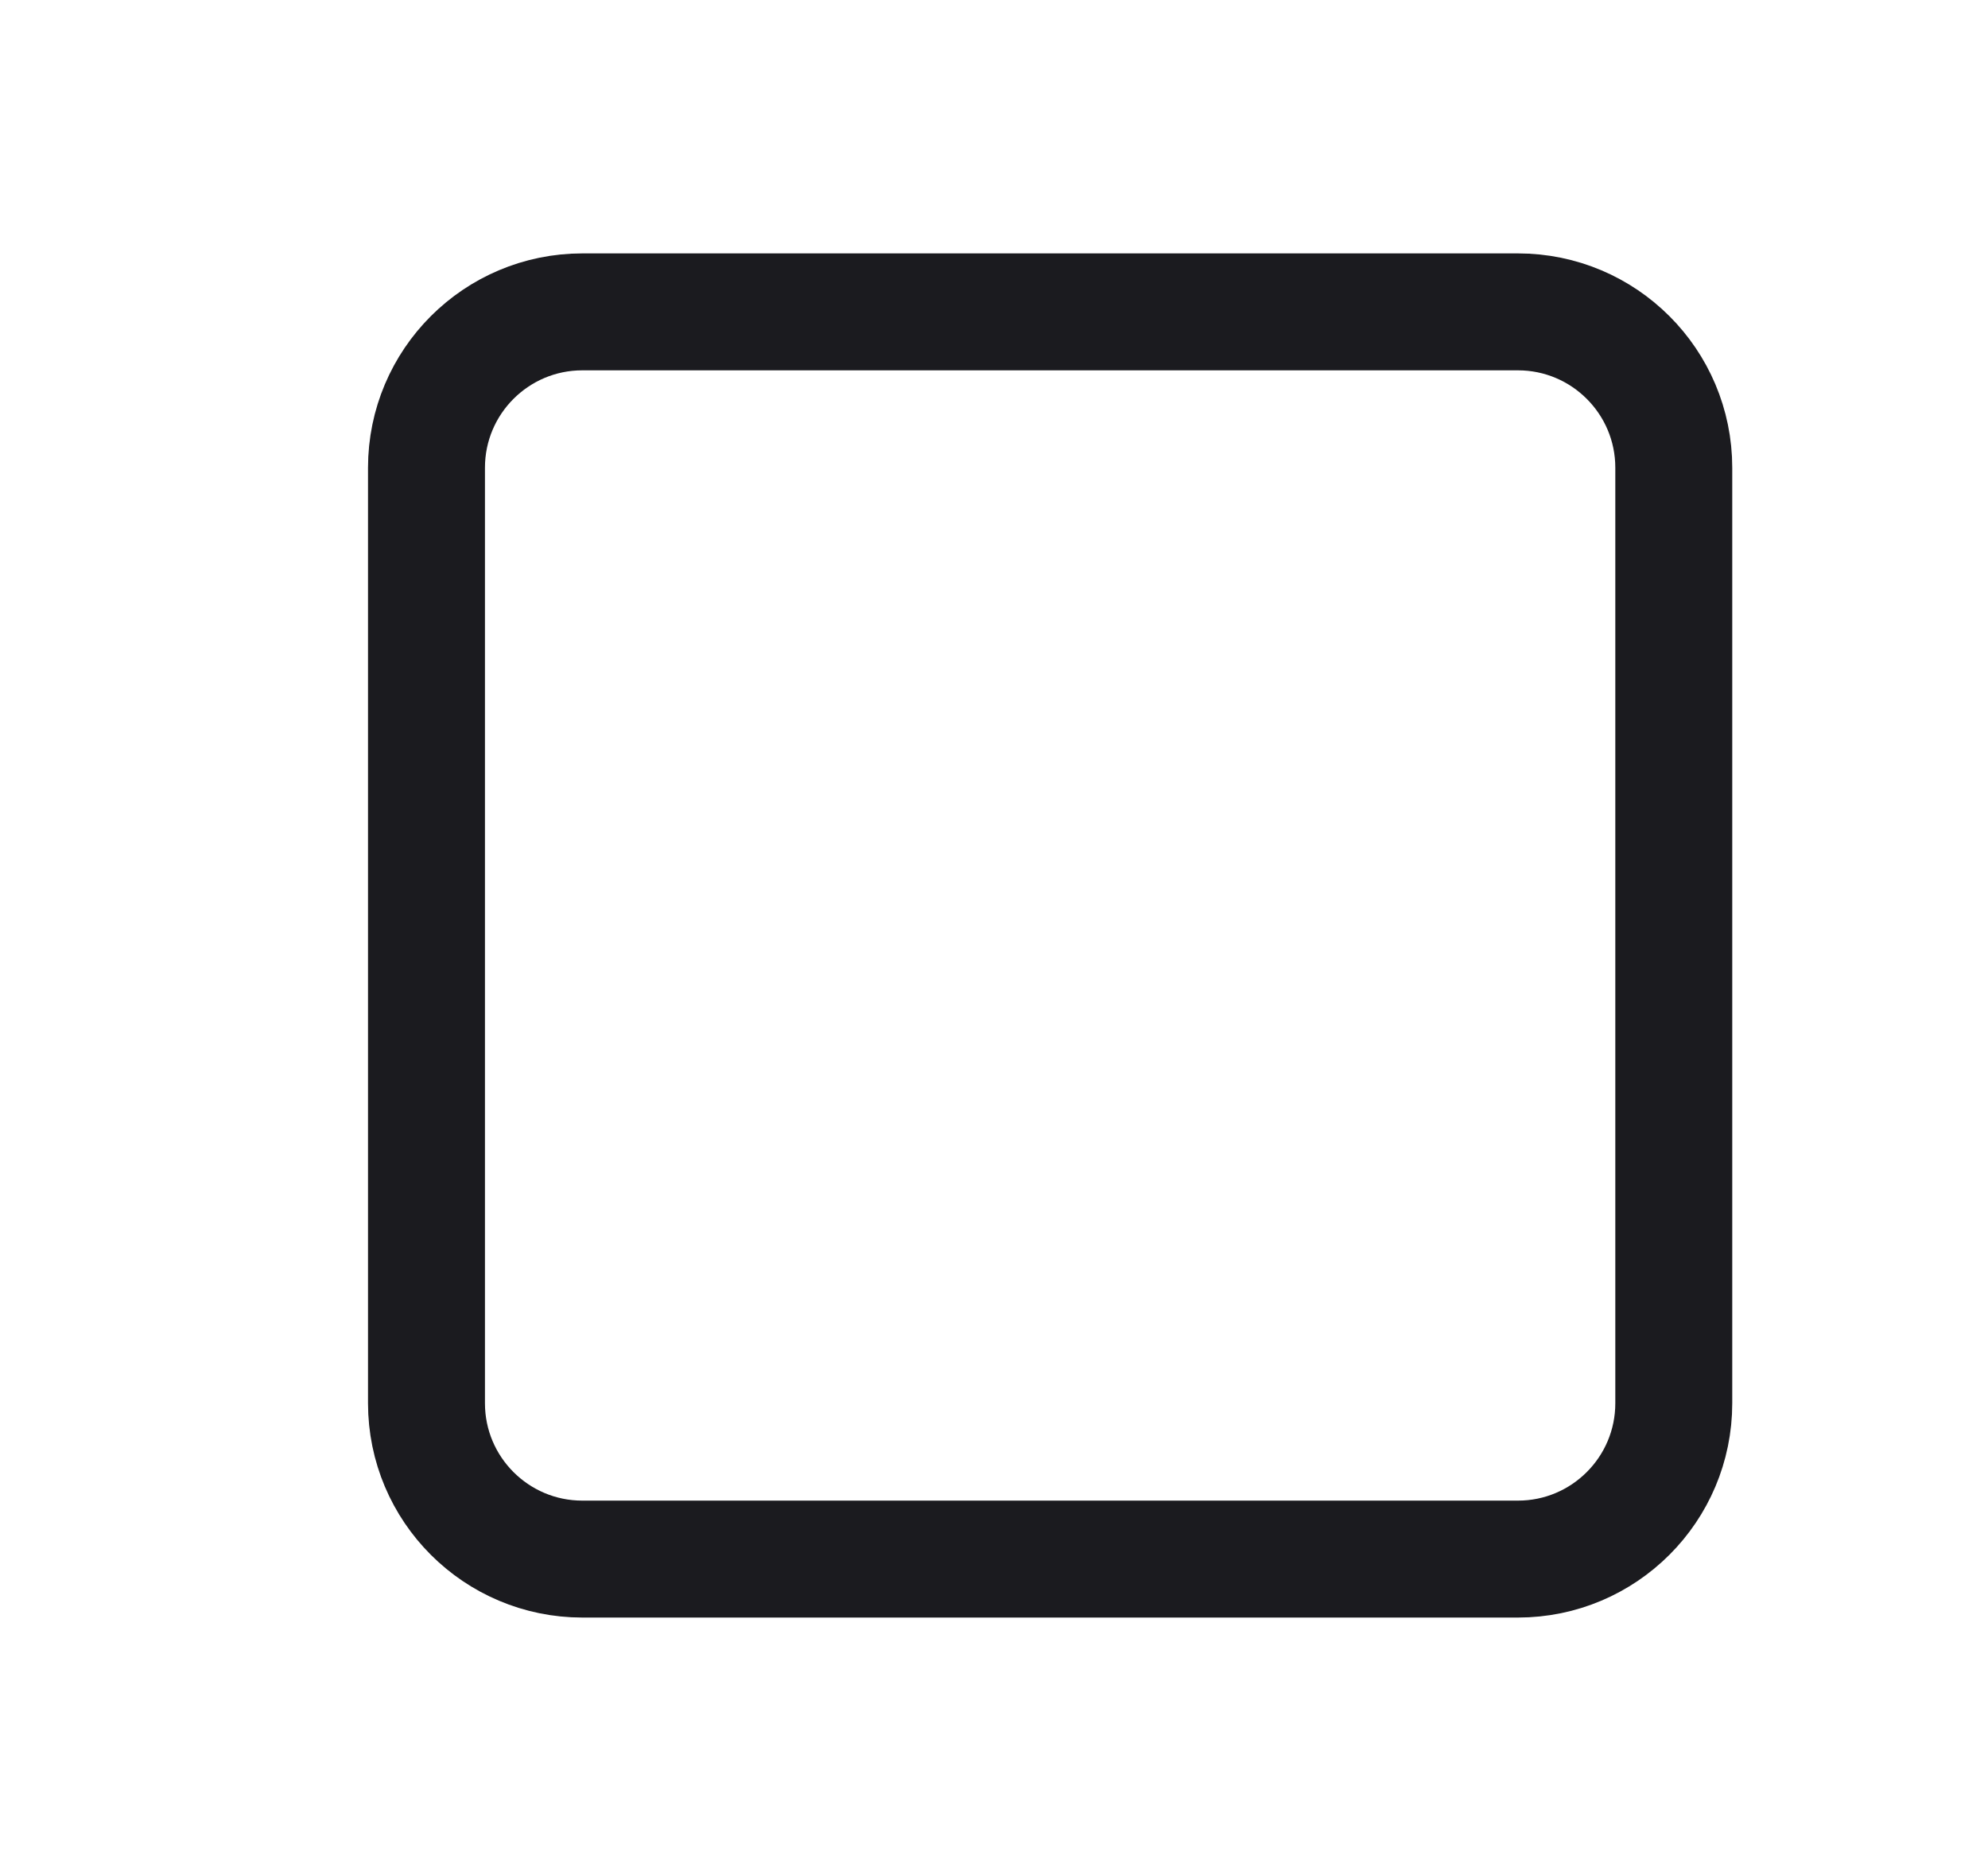 <svg width="17" height="16" viewBox="0 0 17 16" fill="none" xmlns="http://www.w3.org/2000/svg">
<g clip-path="url(#clip0_44_130)">
<path d="M12.98 2.667H4.98C4.244 2.667 3.647 3.264 3.647 4V12C3.647 12.736 4.244 13.333 4.98 13.333H12.98C13.716 13.333 14.313 12.736 14.313 12V4C14.313 3.264 13.716 2.667 12.98 2.667Z" stroke="#1B1B1F" stroke-linecap="round" stroke-linejoin="round"/>
</g>
<defs>
<clipPath id="clip0_44_130">
<rect width="16" height="16" fill="white" transform="translate(0.98)"/>
</clipPath>
</defs>
</svg>
